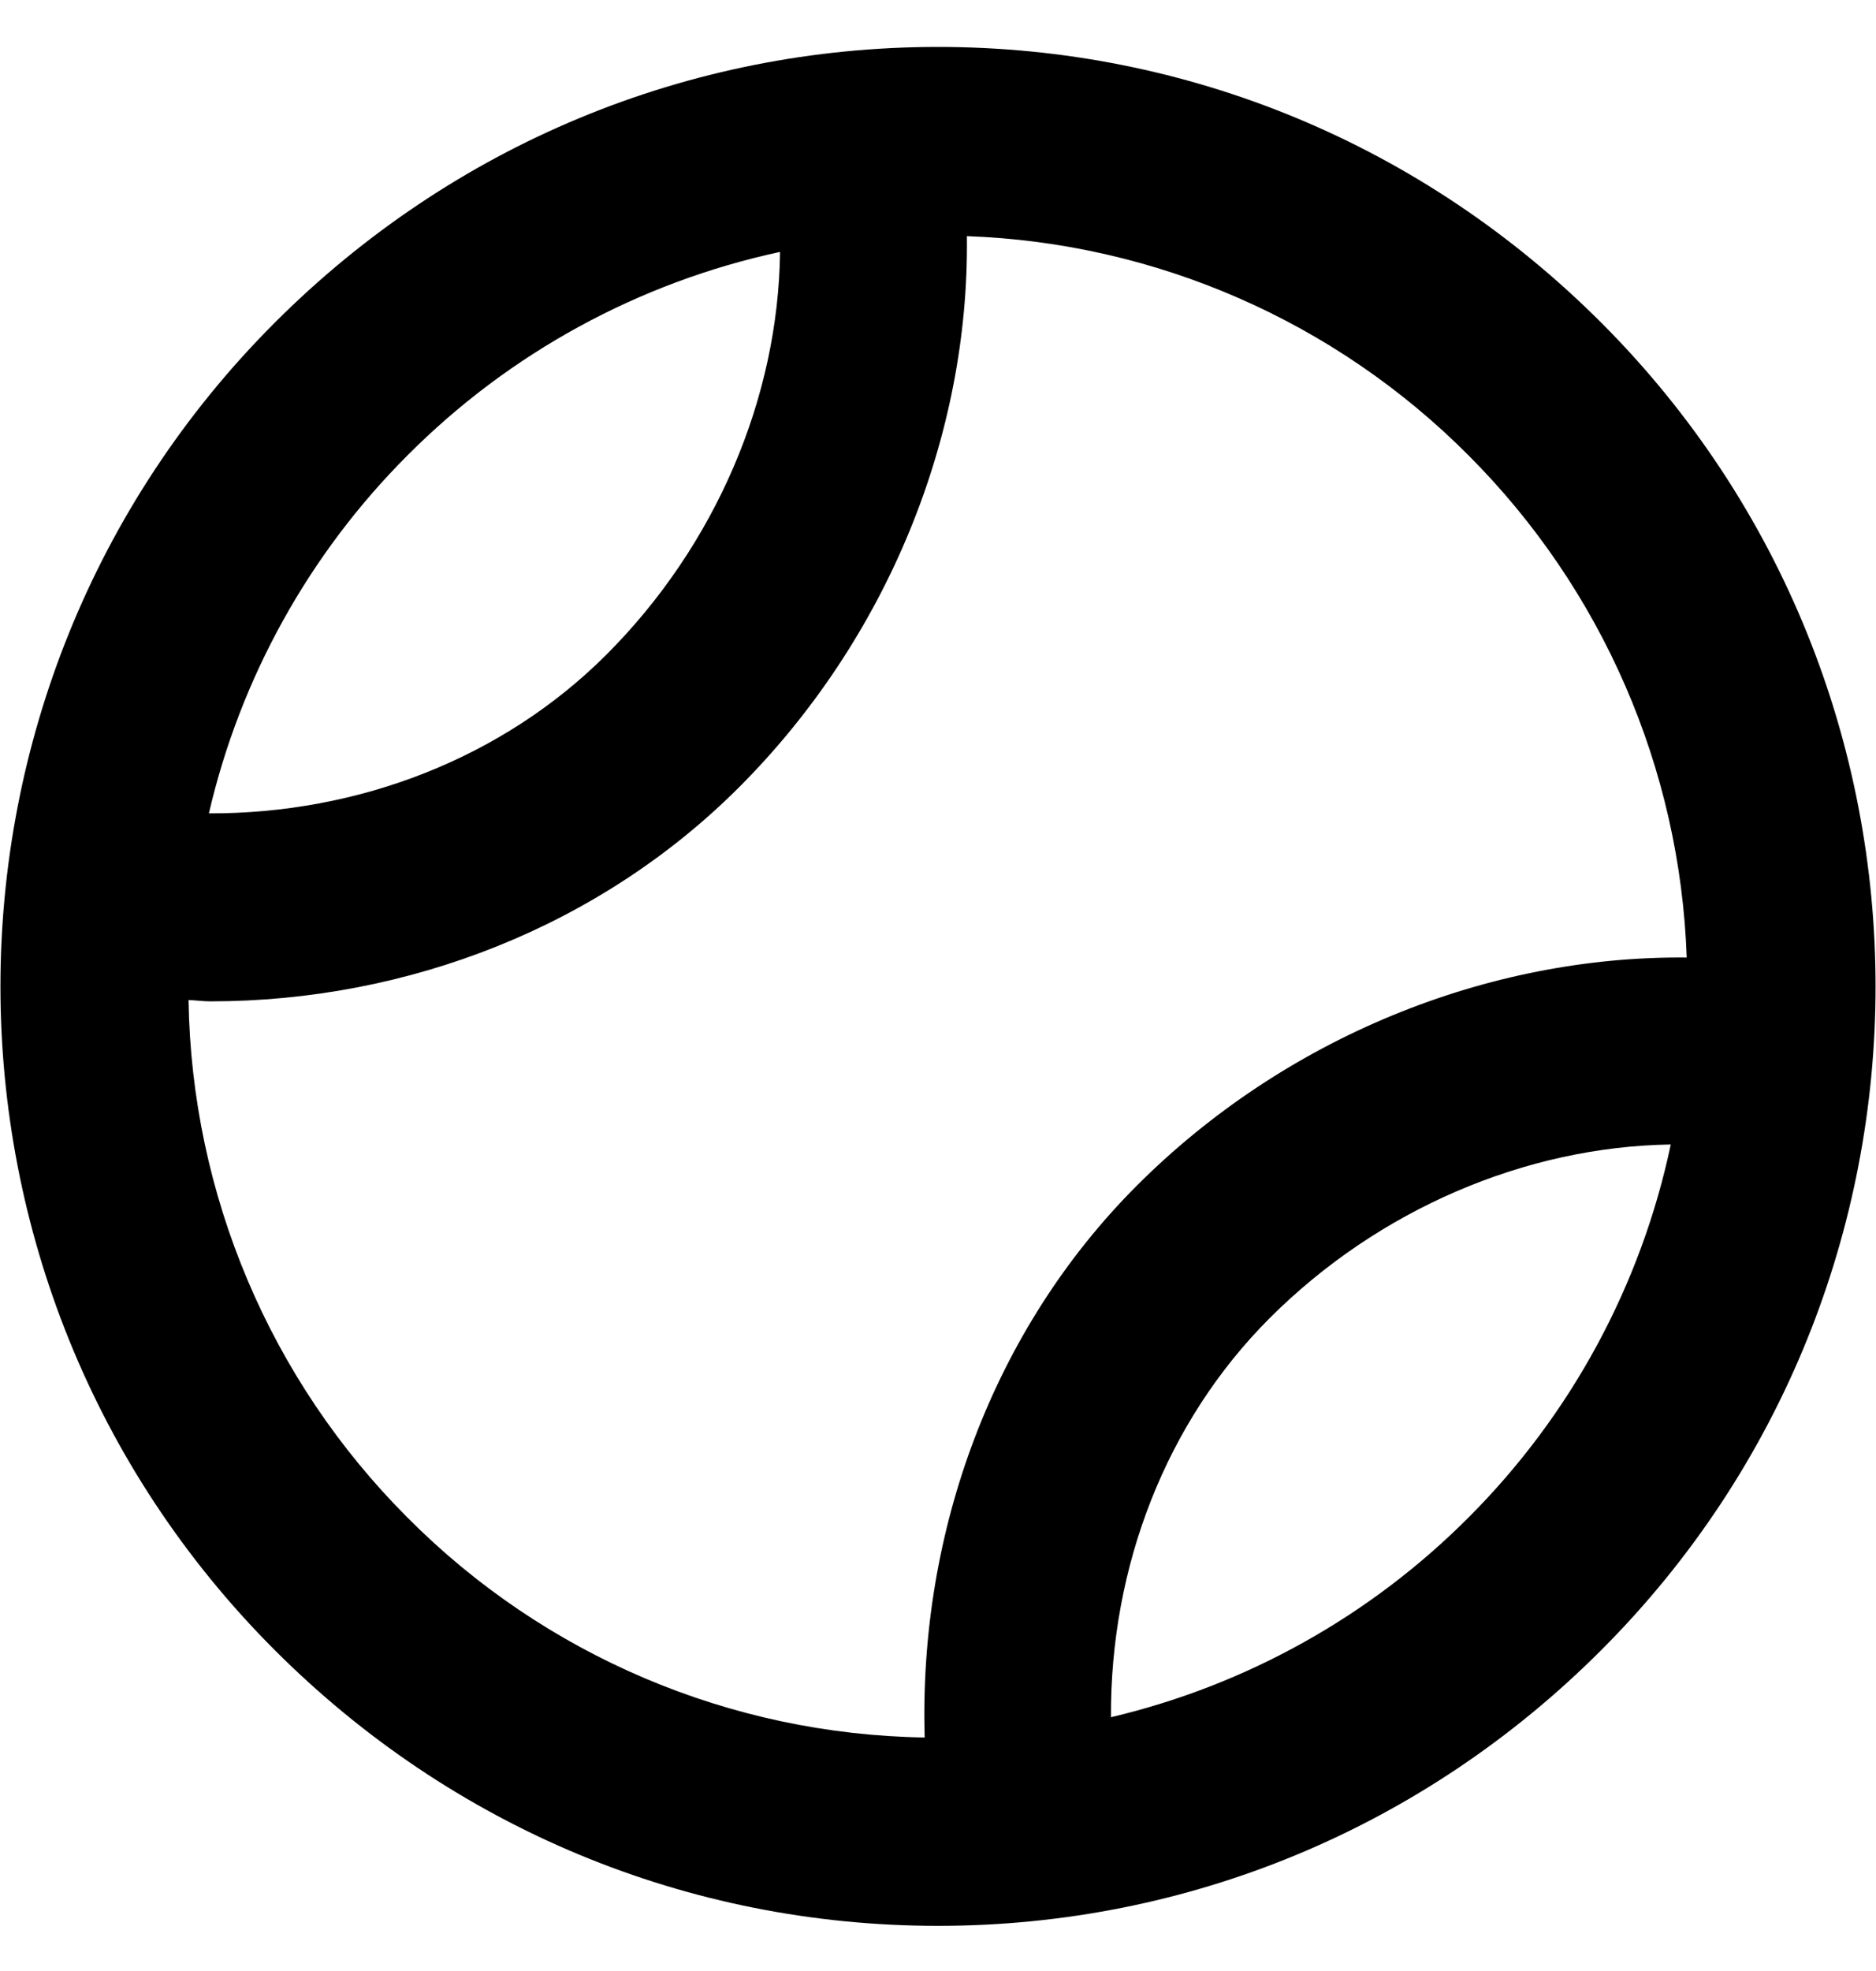 <svg width="20" height="21" viewBox="0 0 20 21" fill="none" xmlns="http://www.w3.org/2000/svg">
<path d="M2.929 17.581C4.824 19.476 7.334 20.519 10 20.519C12.666 20.519 15.177 19.476 17.071 17.581C20.97 13.682 20.97 7.338 17.071 3.438C15.177 1.544 12.665 0.5 10 0.5C7.335 0.5 4.823 1.544 2.929 3.438C-0.97 7.337 -0.97 13.682 2.929 17.581ZM15.657 16.167C14.609 17.218 13.289 17.955 11.844 18.296C11.835 16.694 12.43 15.15 13.535 14.045C14.698 12.882 16.267 12.217 17.812 12.194C17.494 13.699 16.745 15.079 15.657 16.167ZM17.982 10.202C15.858 10.181 13.698 11.055 12.121 12.631C10.589 14.163 9.794 16.311 9.858 18.512C7.784 18.48 5.804 17.639 4.342 16.167C2.878 14.702 2.042 12.726 2.01 10.655C2.087 10.657 2.164 10.669 2.241 10.669C4.356 10.669 6.401 9.865 7.878 8.389C9.458 6.809 10.335 4.65 10.308 2.516C12.323 2.588 14.235 3.424 15.657 4.853C17.081 6.278 17.912 8.189 17.982 10.202ZM4.343 4.853C5.43 3.761 6.81 3.008 8.316 2.684C8.298 4.239 7.631 5.808 6.465 6.975C5.361 8.078 3.823 8.671 2.227 8.666C2.562 7.222 3.295 5.901 4.343 4.853Z" fill="black"/>
</svg>

